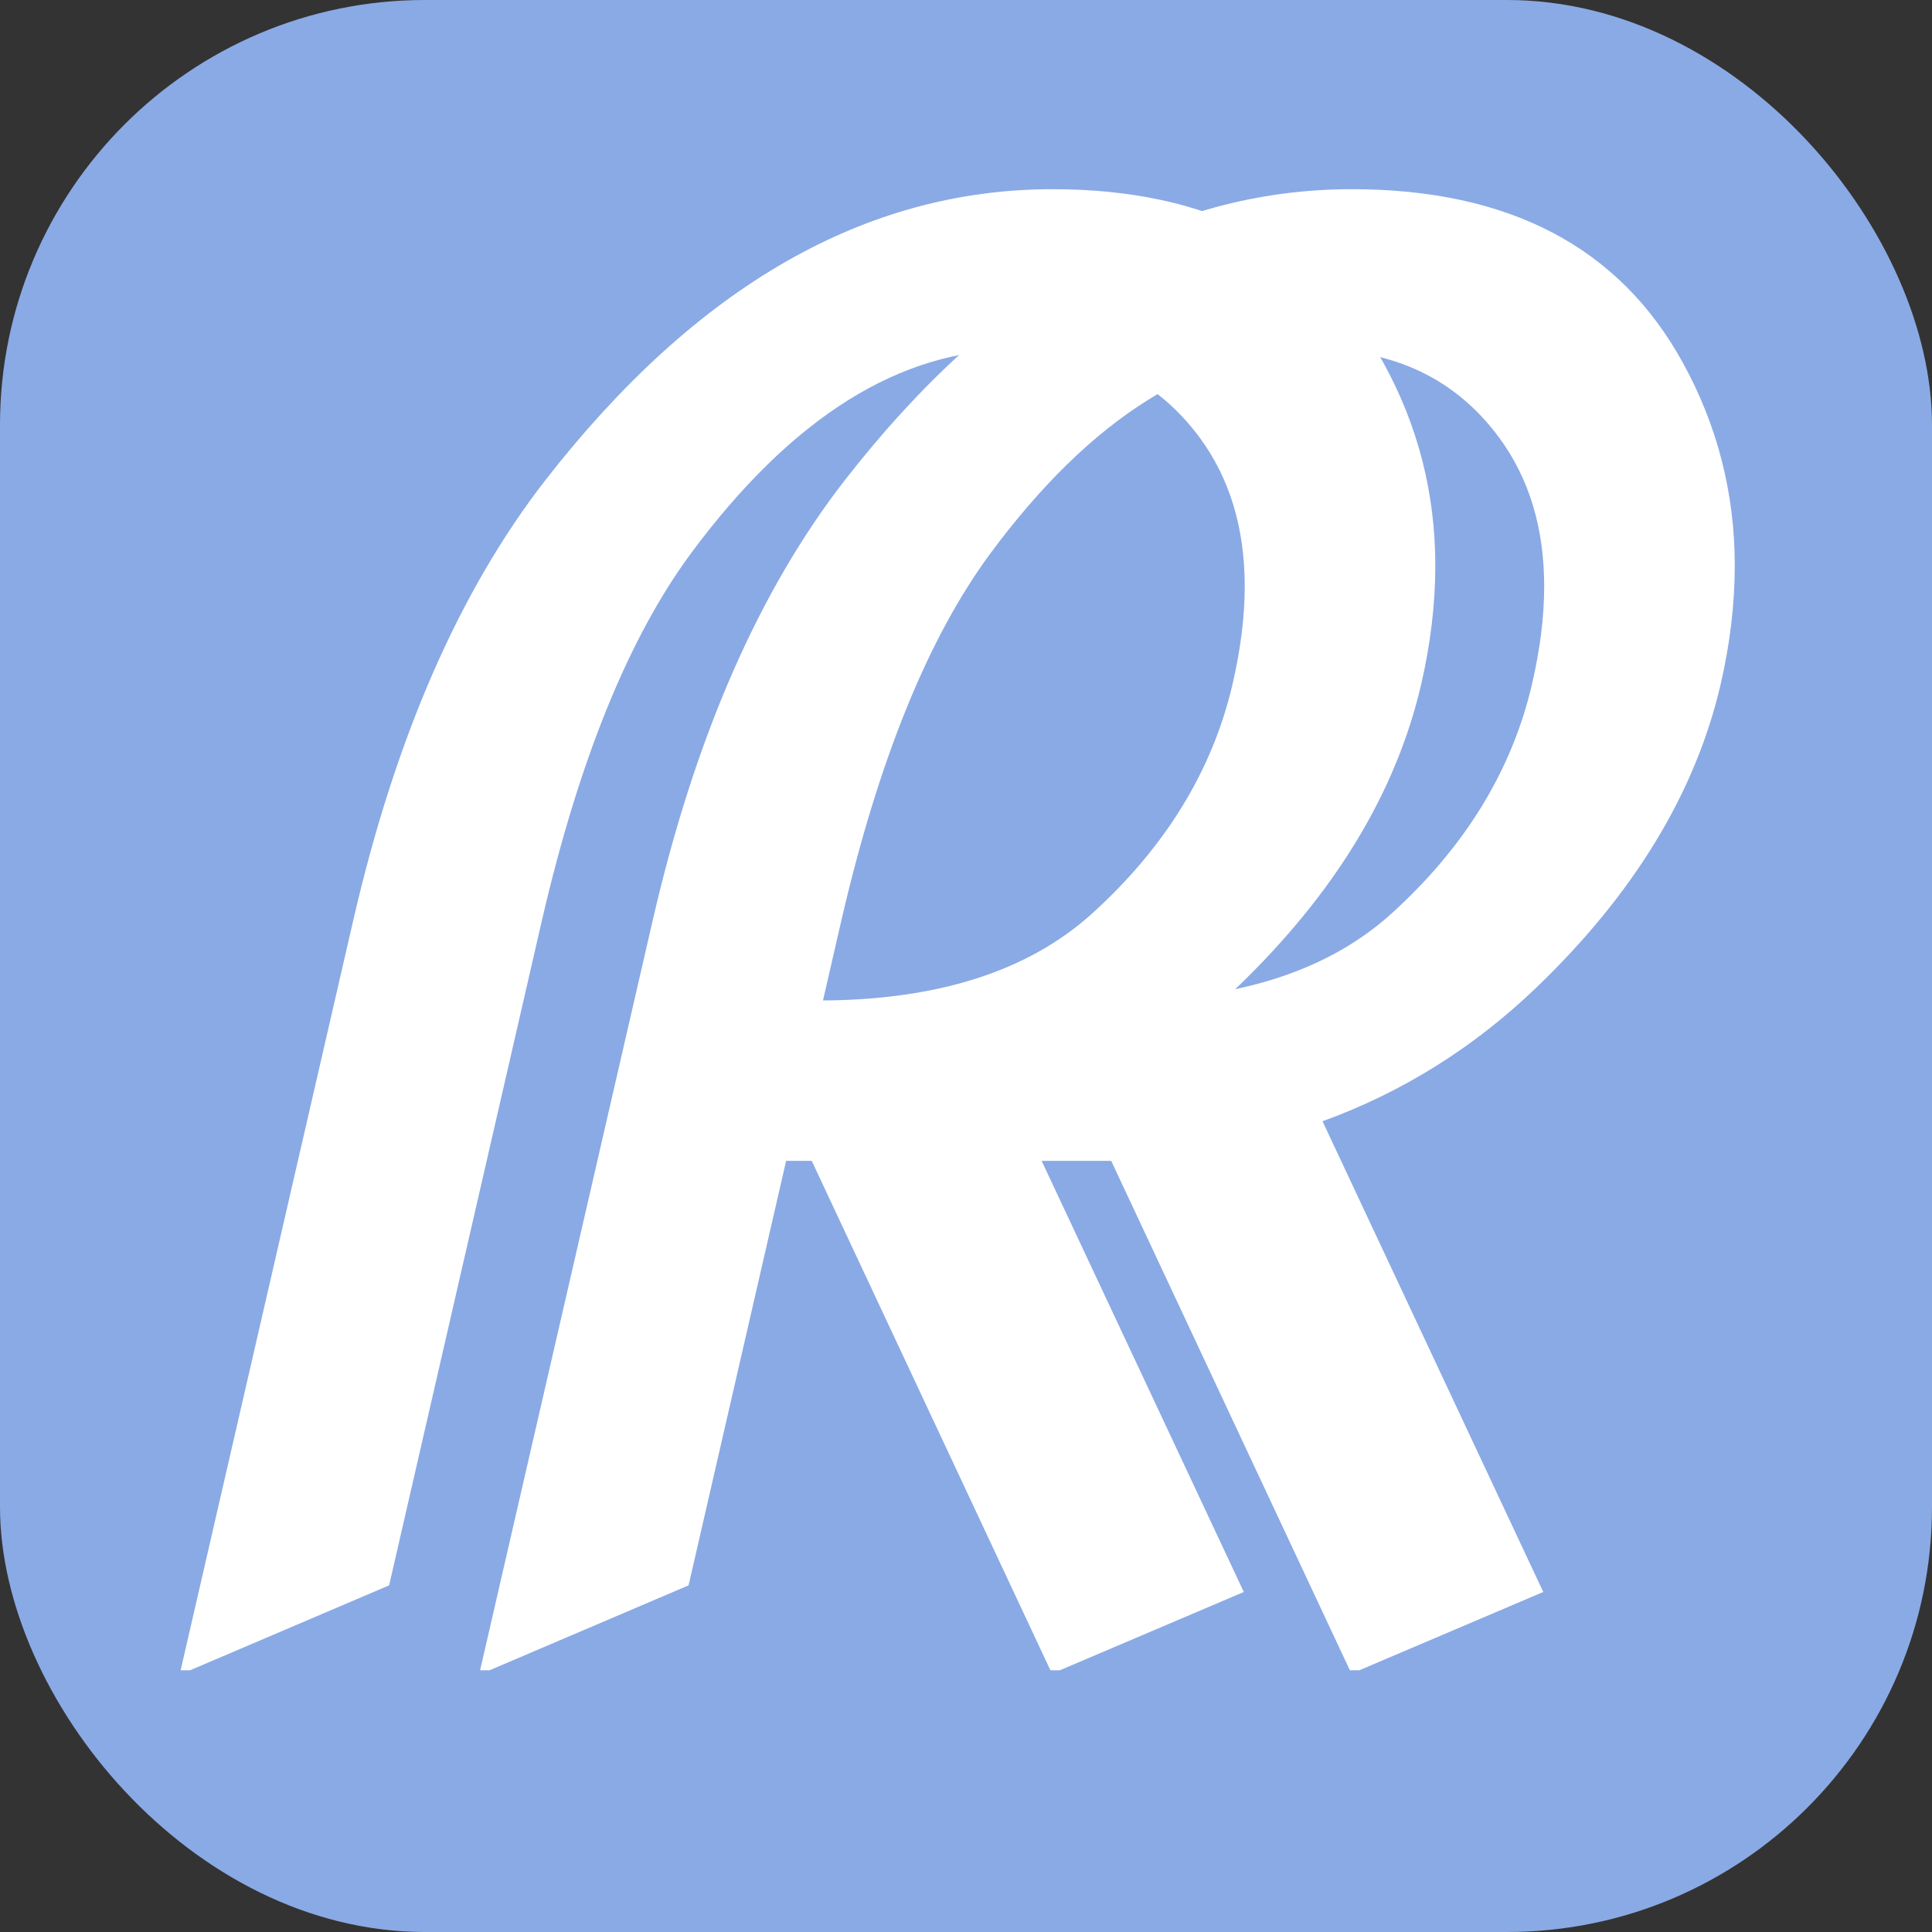 <svg width="200" height="200" viewBox="0 0 200 200" fill="none" xmlns="http://www.w3.org/2000/svg">
<rect x="0" y="0" width="200" height="200" fill="#333333" stroke="none"/>
<g clip-path="url(#clip0_310_37)">
<rect width="200" height="200" rx="44" fill="#8AAAE5"/>
<path d="M18.699 172.906L36.57 95.269C40.932 76.324 47.573 61.122 56.492 49.664C72.117 29.612 89.598 19.586 108.934 19.586C125.21 19.586 136.635 25.576 143.211 37.555C146.792 44.065 148.582 51.064 148.582 58.551C148.582 62.522 148.094 66.624 147.117 70.856C144.513 82.053 138.165 92.503 128.074 102.203C121.564 108.453 114.174 113.076 105.906 116.07L128.758 164.801L109.715 172.906H108.738L84.031 120.172H61.961L62.254 119.195L73.191 103.57H84.715C96.954 103.57 106.395 100.576 113.035 94.586C120.652 87.685 125.503 79.775 127.586 70.856C128.432 67.21 128.855 63.824 128.855 60.699C128.855 54.645 127.293 49.501 124.168 45.27C119.676 39.215 113.328 36.188 105.125 36.188C93.146 36.188 81.948 43.219 71.531 57.281C65.086 66.005 59.943 78.668 56.102 95.269L40.281 164.117L19.676 172.906H18.699Z" fill="white"/>
<path d="M49.699 172.906L67.57 95.269C71.932 76.324 78.573 61.122 87.492 49.664C103.117 29.612 120.598 19.586 139.934 19.586C156.21 19.586 167.635 25.576 174.211 37.555C177.792 44.065 179.582 51.064 179.582 58.551C179.582 62.522 179.094 66.624 178.117 70.856C175.513 82.053 169.165 92.503 159.074 102.203C152.564 108.453 145.174 113.076 136.906 116.07L159.758 164.801L140.715 172.906H139.738L115.031 120.172H92.961L93.254 119.195L104.191 103.57H115.715C127.954 103.57 137.395 100.576 144.035 94.586C151.652 87.685 156.503 79.775 158.586 70.856C159.432 67.21 159.855 63.824 159.855 60.699C159.855 54.645 158.293 49.501 155.168 45.27C150.676 39.215 144.328 36.188 136.125 36.188C124.146 36.188 112.948 43.219 102.531 57.281C96.086 66.005 90.943 78.668 87.102 95.269L71.281 164.117L50.676 172.906H49.699Z" fill="white"/>
</g>
<defs>
<clipPath id="clip0_310_37">
<rect width="200" height="200" rx="44" fill="white"/>
</clipPath>
</defs>
</svg>
